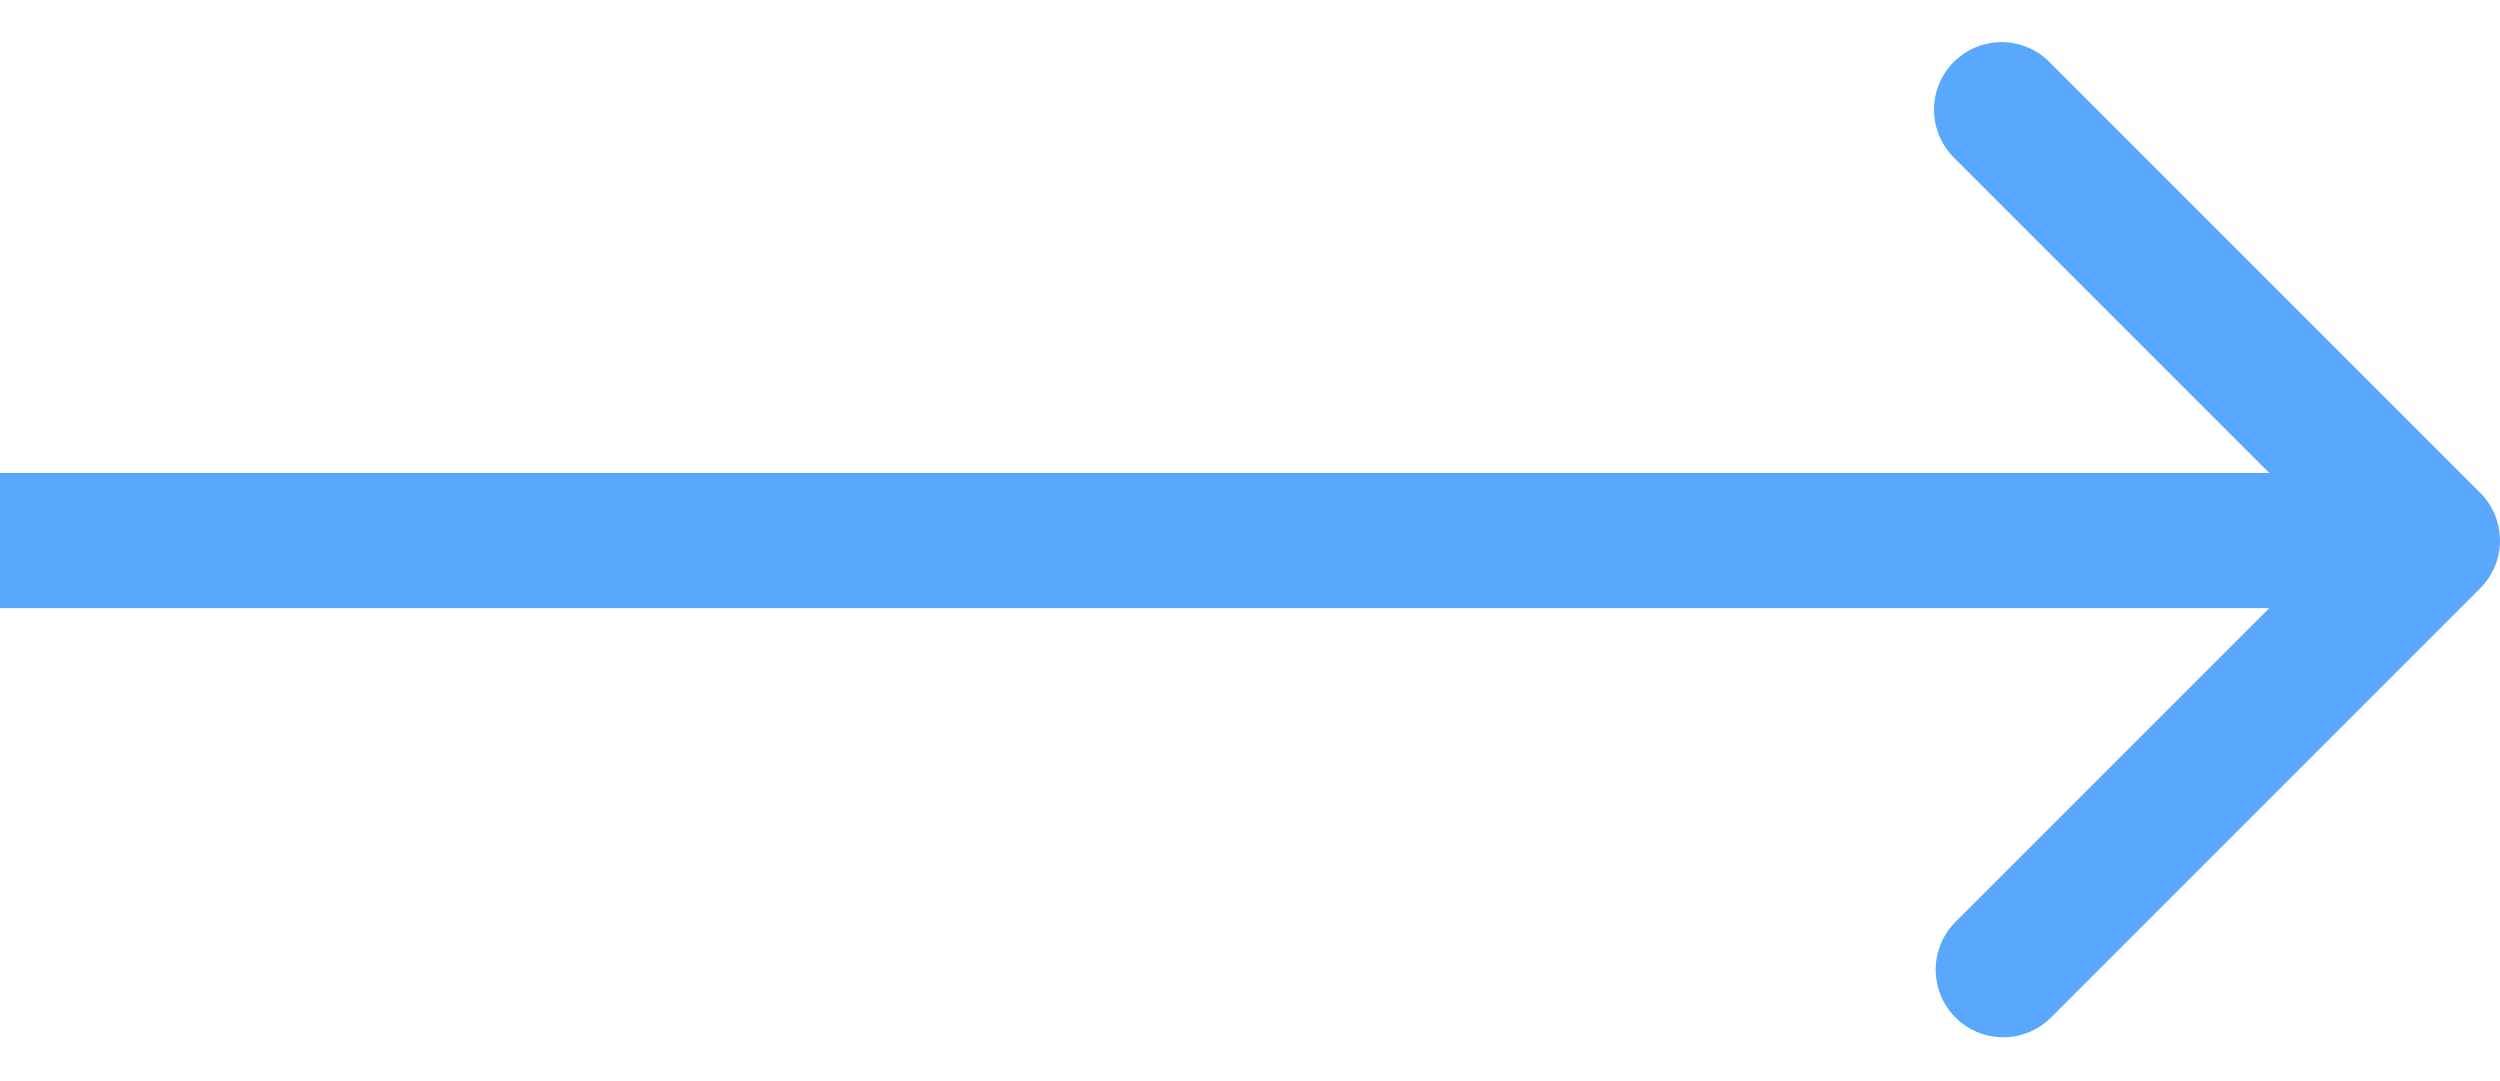 <svg width="37" height="16" viewBox="0 0 37 16" fill="none" xmlns="http://www.w3.org/2000/svg"><path d="M36.707 8.707a1 1 0 000-1.414L30.343.929a1 1 0 10-1.414 1.414L34.586 8l-5.657 5.657a1 1 0 001.414 1.414l6.364-6.364zM0 9h36V7H0v2z" fill="#59A8FD"/></svg>
